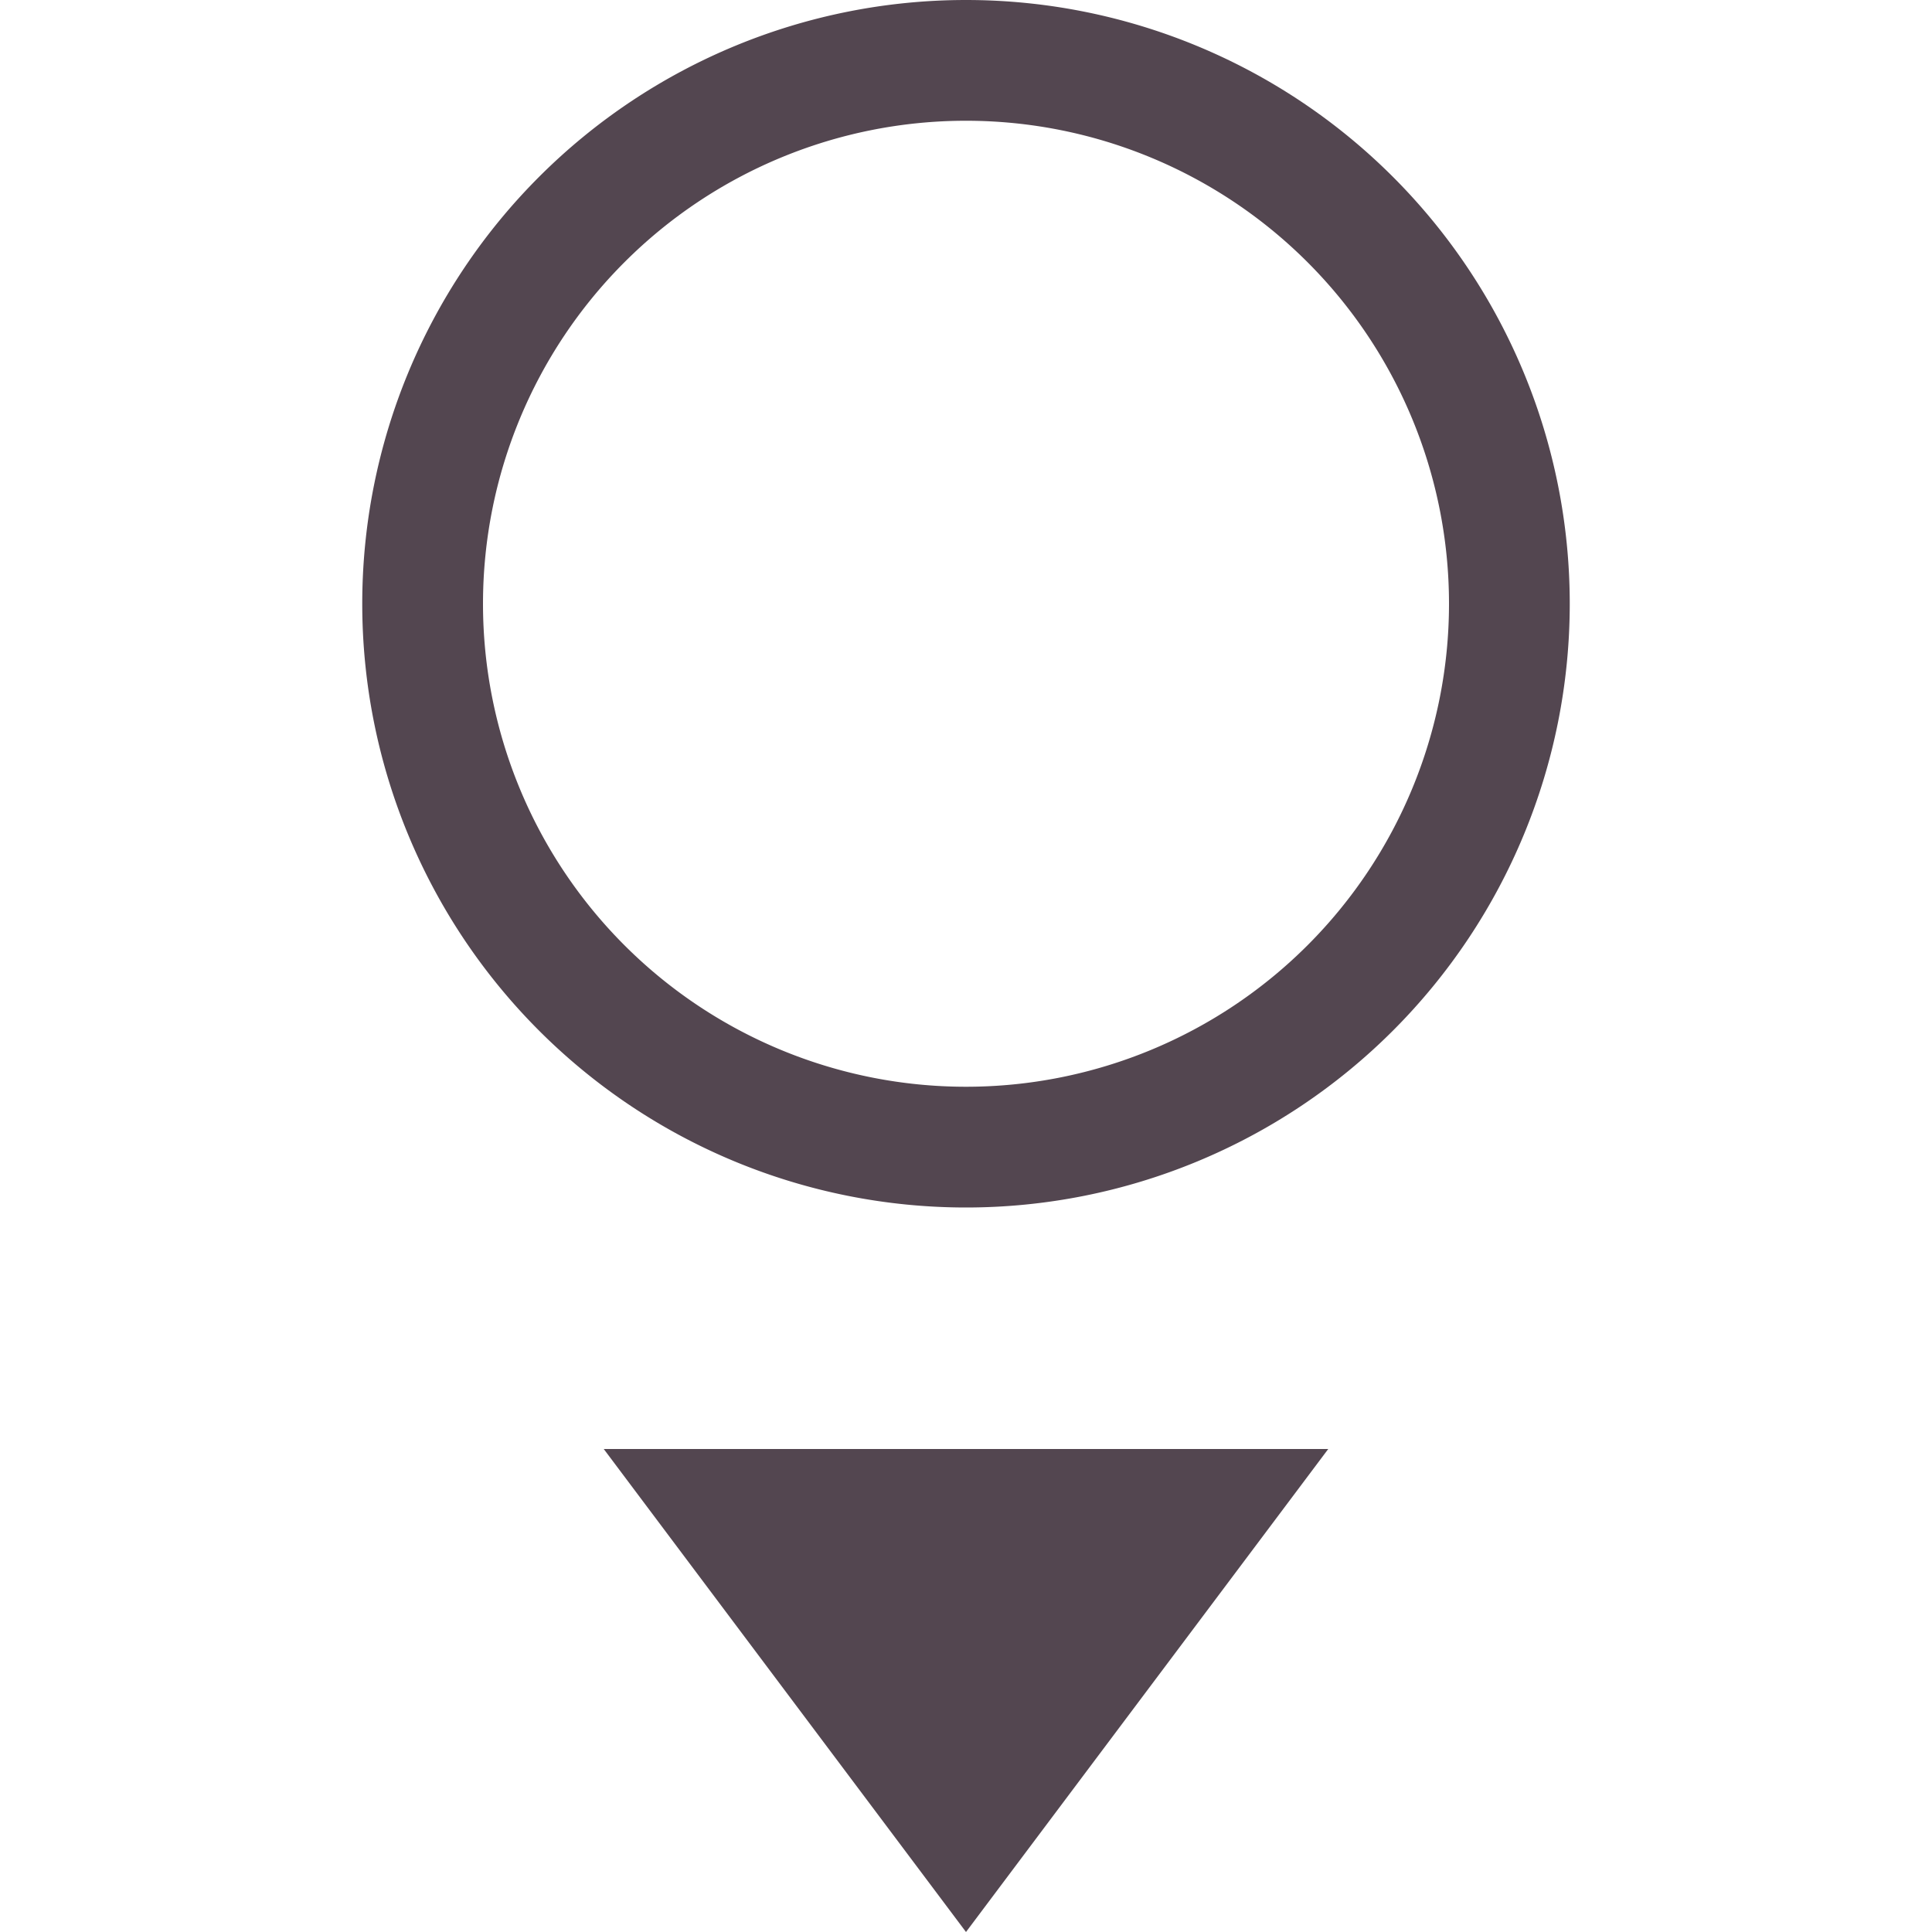 <svg xmlns="http://www.w3.org/2000/svg" width="16" height="16" fill="#534650" xmlns:v="https://vecta.io/nano"><path d="M5 12l3 4 3-4zM8 0a5 5 0 1 0 0 10A5 5 0 0 0 8 0zm0 1a4 4 0 1 1 0 8 4 4 0 0 1 0-8z"/></svg>